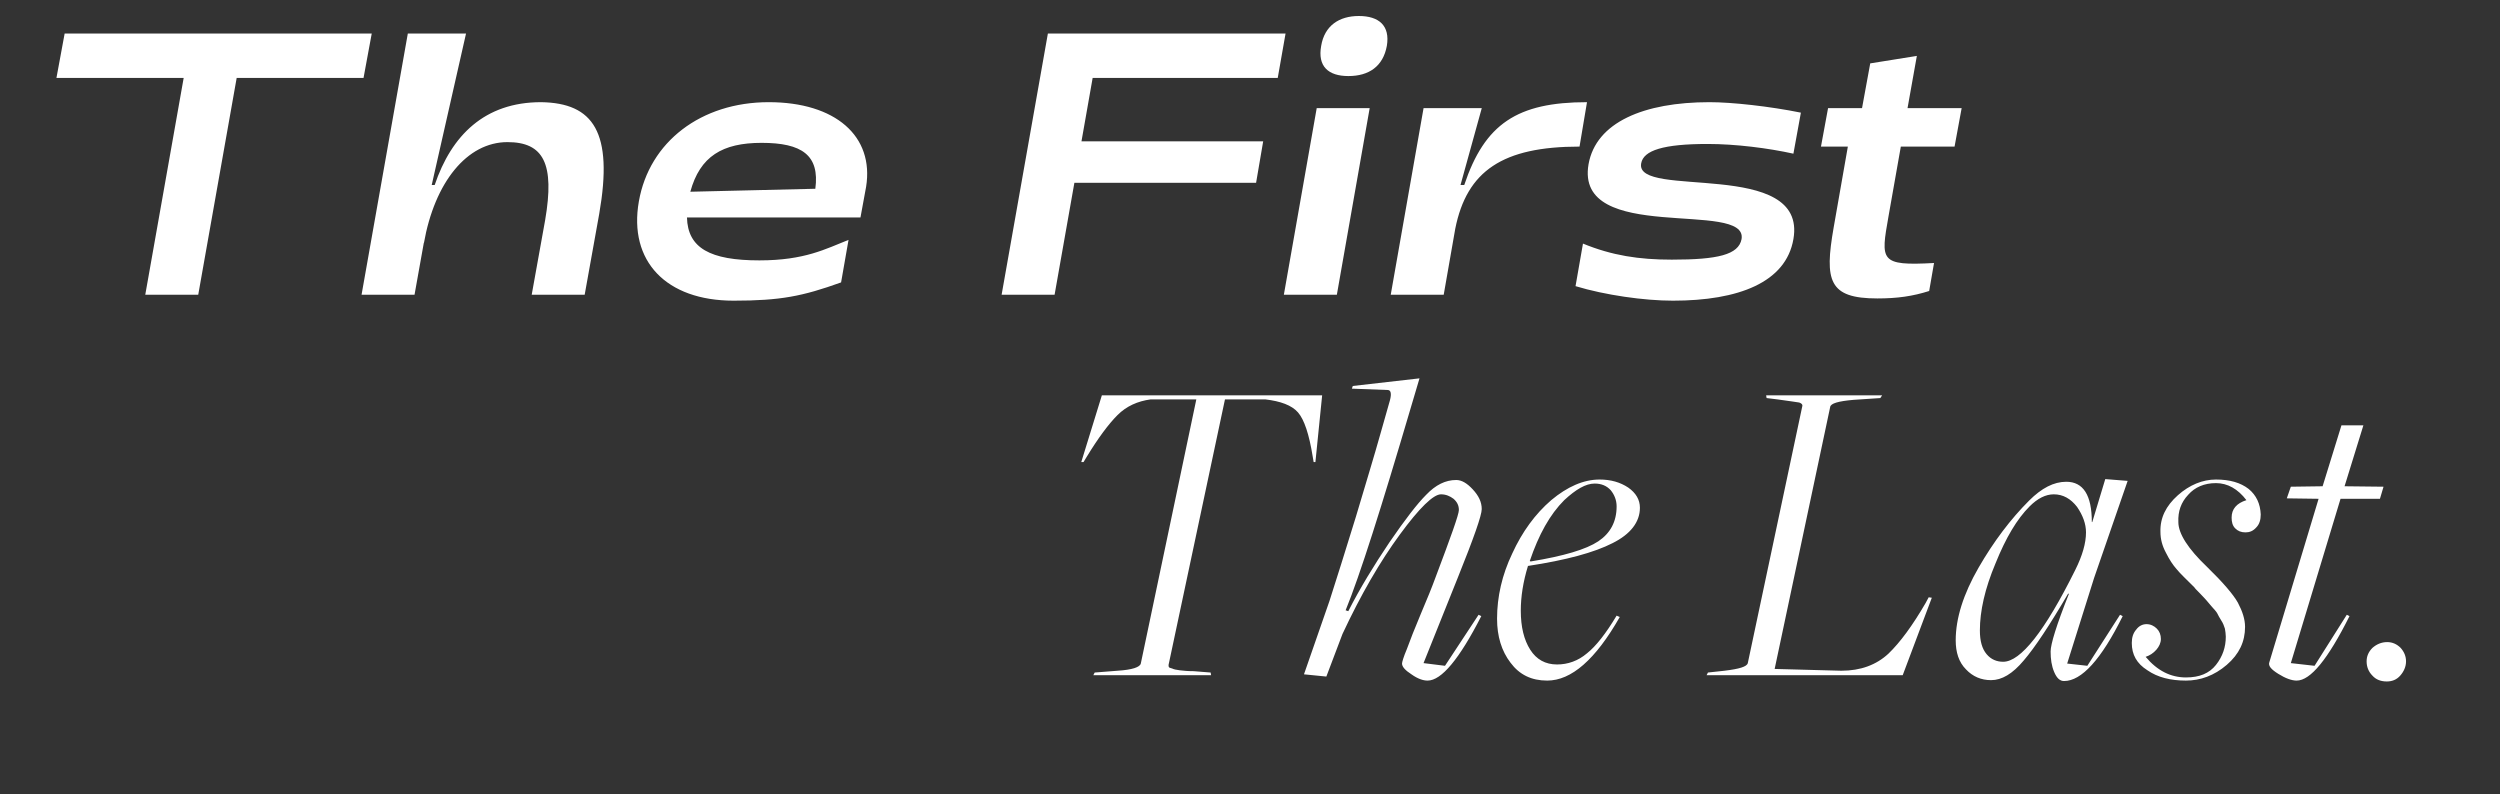 <svg width="85" height="27" viewBox="0 0 85 27" fill="none" xmlns="http://www.w3.org/2000/svg">
<rect x="0" y="0" width="85" height="27" fill="#333333" stroke="none"/>
<path d="M37.173 22.957H41.177L41.162 22.866L40.584 22.82C40.386 22.82 40.233 22.805 40.112 22.79C39.99 22.774 39.914 22.759 39.853 22.729C39.792 22.713 39.746 22.698 39.746 22.683C39.731 22.668 39.731 22.637 39.731 22.607L41.649 13.579H43.019C43.537 13.64 43.918 13.777 44.131 14.021C44.344 14.264 44.511 14.767 44.633 15.528L44.664 15.711H44.724L44.953 13.442H37.463L36.763 15.711H36.839L36.96 15.513C37.341 14.889 37.691 14.417 37.996 14.112C38.3 13.808 38.681 13.64 39.122 13.579H40.675L38.787 22.561C38.757 22.683 38.498 22.774 37.996 22.805L37.219 22.866L37.173 22.957ZM48.537 23.14C49.009 23.14 49.618 22.409 50.364 20.948L50.272 20.902L49.13 22.637L48.4 22.546L49.572 19.623C50.105 18.299 50.379 17.522 50.379 17.309C50.379 17.066 50.272 16.852 50.074 16.639C49.877 16.426 49.694 16.32 49.511 16.32C49.146 16.32 48.811 16.487 48.491 16.822C48.187 17.126 47.776 17.659 47.243 18.436C46.71 19.227 46.238 20.004 45.842 20.78L45.751 20.75C46.238 19.562 46.969 17.248 47.974 13.838L48.263 12.864L45.995 13.123L45.964 13.214L47.182 13.26C47.288 13.26 47.319 13.381 47.258 13.61L46.938 14.736C46.725 15.498 46.436 16.441 46.101 17.568C45.751 18.71 45.446 19.669 45.203 20.43L44.335 22.927L45.096 23.003L45.644 21.556C46.269 20.217 46.923 19.09 47.593 18.177C48.263 17.263 48.735 16.807 48.993 16.807C49.161 16.807 49.298 16.868 49.42 16.959C49.542 17.066 49.602 17.187 49.602 17.34C49.602 17.492 49.328 18.253 48.811 19.623C48.689 19.958 48.522 20.369 48.308 20.871C48.095 21.374 47.943 21.77 47.837 22.059C47.715 22.348 47.669 22.515 47.669 22.561C47.669 22.668 47.776 22.79 47.989 22.927C48.202 23.079 48.385 23.14 48.537 23.14ZM52.605 23.14C53.427 23.14 54.249 22.424 55.072 20.978L54.965 20.932C54.6 21.541 54.265 21.968 53.96 22.211C53.656 22.47 53.306 22.592 52.94 22.592C52.544 22.592 52.24 22.424 52.027 22.089C51.814 21.754 51.707 21.313 51.707 20.765C51.707 20.293 51.783 19.791 51.951 19.242C53.245 19.045 54.204 18.786 54.828 18.466C55.437 18.162 55.757 17.751 55.757 17.263C55.757 16.989 55.62 16.761 55.361 16.578C55.087 16.396 54.767 16.304 54.386 16.304C53.838 16.304 53.29 16.548 52.742 17.005C52.194 17.477 51.753 18.085 51.418 18.816C51.068 19.547 50.9 20.293 50.9 21.039C50.9 21.633 51.053 22.135 51.357 22.531C51.661 22.942 52.072 23.14 52.605 23.14ZM52.042 19.09L52.012 19.075C52.316 18.177 52.697 17.492 53.184 17.005C53.58 16.639 53.914 16.441 54.219 16.441C54.447 16.441 54.63 16.517 54.767 16.67C54.889 16.822 54.965 17.005 54.965 17.218C54.965 17.735 54.752 18.131 54.341 18.405C53.93 18.679 53.169 18.907 52.042 19.09ZM58.024 22.957H64.692L65.682 20.323L65.575 20.308L65.469 20.506C65.027 21.267 64.601 21.846 64.205 22.226C63.794 22.607 63.261 22.805 62.606 22.805L60.338 22.744L62.226 13.838C62.241 13.716 62.5 13.64 63.018 13.595L63.931 13.534L63.992 13.442H60.049L60.064 13.534L60.429 13.579C60.856 13.64 61.099 13.671 61.175 13.686C61.252 13.716 61.282 13.747 61.282 13.792L59.425 22.546C59.394 22.668 59.136 22.744 58.633 22.805L58.07 22.866L58.024 22.957ZM70.178 23.155C70.772 23.155 71.442 22.424 72.172 20.948L72.081 20.902L70.969 22.637L70.284 22.561L71.198 19.654L72.34 16.35L71.579 16.289L71.137 17.751H71.122C71.122 16.837 70.832 16.38 70.254 16.38C69.828 16.38 69.417 16.594 68.99 17.02C68.366 17.644 67.788 18.405 67.27 19.303C66.753 20.202 66.494 21.024 66.494 21.77C66.494 22.181 66.6 22.515 66.844 22.759C67.072 23.003 67.362 23.125 67.696 23.125C68.062 23.125 68.427 22.911 68.808 22.455C69.188 22.013 69.691 21.252 70.315 20.186H70.345C69.919 21.252 69.721 21.907 69.721 22.15C69.721 22.409 69.752 22.637 69.843 22.851C69.934 23.064 70.041 23.155 70.178 23.155ZM68.108 22.5C67.894 22.5 67.696 22.424 67.544 22.241C67.392 22.059 67.316 21.8 67.316 21.435C67.316 20.78 67.483 20.019 67.849 19.151C68.199 18.283 68.579 17.644 69.006 17.218C69.28 16.944 69.554 16.807 69.828 16.807C70.147 16.807 70.406 16.959 70.619 17.233C70.817 17.522 70.924 17.811 70.924 18.101C70.924 18.466 70.802 18.892 70.558 19.38C69.523 21.465 68.701 22.5 68.108 22.5ZM74.323 23.14C74.81 23.14 75.282 22.972 75.708 22.607C76.134 22.241 76.332 21.815 76.332 21.313C76.332 21.054 76.241 20.78 76.088 20.491C75.936 20.217 75.586 19.806 75.038 19.273C74.399 18.664 74.064 18.146 74.064 17.751C74.049 17.385 74.155 17.081 74.399 16.822C74.627 16.563 74.947 16.426 75.343 16.426C75.738 16.426 76.088 16.624 76.378 17.005C76.043 17.111 75.875 17.309 75.875 17.598C75.875 17.751 75.906 17.872 75.997 17.964C76.088 18.055 76.195 18.101 76.347 18.101C76.484 18.101 76.606 18.055 76.713 17.933C76.819 17.827 76.865 17.674 76.865 17.492C76.85 17.126 76.713 16.837 76.454 16.624C76.18 16.411 75.814 16.304 75.343 16.304C74.886 16.304 74.444 16.487 74.049 16.837C73.638 17.203 73.44 17.613 73.455 18.085C73.455 18.329 73.516 18.557 73.638 18.786C73.759 19.029 73.881 19.212 74.003 19.349C74.125 19.501 74.338 19.699 74.612 19.973C74.612 19.988 74.673 20.049 74.794 20.171C74.916 20.293 74.977 20.369 75.008 20.399C75.038 20.43 75.099 20.506 75.19 20.613C75.282 20.719 75.358 20.795 75.388 20.856C75.419 20.917 75.464 21.008 75.525 21.1C75.586 21.191 75.617 21.282 75.647 21.374C75.662 21.465 75.677 21.556 75.677 21.648C75.677 21.998 75.571 22.318 75.343 22.607C75.114 22.896 74.779 23.033 74.323 23.033C73.805 23.033 73.348 22.805 72.952 22.333C73.089 22.287 73.211 22.211 73.318 22.089C73.409 21.983 73.47 21.861 73.47 21.724C73.47 21.587 73.424 21.465 73.333 21.374C73.242 21.282 73.12 21.221 72.983 21.221C72.846 21.221 72.724 21.282 72.633 21.404C72.526 21.526 72.481 21.678 72.481 21.861C72.481 22.257 72.648 22.561 73.013 22.79C73.363 23.033 73.805 23.14 74.323 23.14ZM78.086 23.14C78.558 23.14 79.152 22.409 79.883 20.948L79.791 20.902L78.695 22.637L77.888 22.546L79.578 16.959H80.918L81.04 16.548L79.715 16.533L80.355 14.462H79.609L78.969 16.533L77.888 16.548L77.751 16.944L78.832 16.959L77.158 22.515C77.112 22.637 77.219 22.759 77.462 22.911C77.706 23.064 77.919 23.14 78.086 23.14ZM81.15 23.17C81.333 23.17 81.485 23.109 81.607 22.972C81.729 22.835 81.805 22.668 81.805 22.485C81.805 22.318 81.744 22.165 81.622 22.028C81.501 21.907 81.348 21.831 81.166 21.831C80.968 21.831 80.8 21.907 80.663 22.028C80.526 22.165 80.465 22.318 80.465 22.485C80.465 22.668 80.526 22.835 80.663 22.972C80.785 23.109 80.953 23.17 81.15 23.17Z" fill="white"/>
<path d="M4.939 10.021H6.74L8.047 2.65H12.36L12.639 1.14H2.198L1.919 2.65H6.245L4.939 10.021ZM12.293 10.021H14.094L14.412 8.244V8.27C14.779 6.189 15.883 4.832 17.253 4.832C18.484 4.832 18.864 5.568 18.535 7.483L18.078 10.021H19.879L20.374 7.268C20.856 4.502 20.184 3.5 18.395 3.474C16.479 3.474 15.35 4.603 14.779 6.291H14.678L15.845 1.14H13.866L12.293 10.021ZM24.943 10.223C26.541 10.223 27.29 10.071 28.597 9.602L28.85 8.156C28.077 8.46 27.366 8.853 25.818 8.853C24.144 8.853 23.383 8.435 23.357 7.394H29.256L29.447 6.354C29.726 4.629 28.406 3.474 26.136 3.474C23.839 3.474 22.076 4.819 21.721 6.849C21.366 8.879 22.647 10.223 24.943 10.223ZM23.471 6.519C23.801 5.314 24.562 4.857 25.895 4.857C27.265 4.857 27.874 5.276 27.721 6.418L23.471 6.519ZM34.055 10.021H35.856L36.529 6.215H42.707L42.948 4.806H36.77L37.15 2.65H43.443L43.709 1.14H35.628L34.055 10.021ZM45.846 2.586C46.544 2.586 47.026 2.256 47.153 1.559C47.267 0.874 46.886 0.544 46.201 0.544C45.529 0.544 45.034 0.874 44.92 1.559C44.793 2.256 45.161 2.586 45.846 2.586ZM43.651 10.021H45.453L46.569 3.677H44.768L43.651 10.021ZM47.285 10.021H49.086L49.479 7.775C49.873 5.809 51.09 4.984 53.704 4.984L53.958 3.474C51.585 3.474 50.481 4.21 49.784 6.291H49.657L50.38 3.677H48.401L47.285 10.021ZM56.879 10.223C59.111 10.223 60.723 9.602 60.976 8.13C61.458 5.365 55.572 6.785 55.8 5.555C55.876 5.111 56.562 4.895 58.059 4.895C59.01 4.895 60.114 5.035 60.976 5.225L61.23 3.83C60.164 3.614 58.883 3.474 58.122 3.474C55.889 3.474 54.265 4.159 54.011 5.58C53.529 8.333 59.441 6.773 59.213 8.13C59.111 8.663 58.401 8.828 56.841 8.828C55.724 8.828 54.811 8.688 53.821 8.282L53.568 9.729C54.57 10.033 55.902 10.223 56.879 10.223ZM63.829 10.147C64.514 10.147 65.034 10.071 65.592 9.894L65.757 8.942C63.905 9.044 63.943 8.866 64.209 7.356L64.628 4.984H66.455L66.696 3.677H64.856L65.173 1.901L63.588 2.155L63.309 3.677H62.154L61.913 4.984H62.827L62.344 7.737C62.027 9.551 62.179 10.147 63.829 10.147Z" fill="white"/>
</svg>
